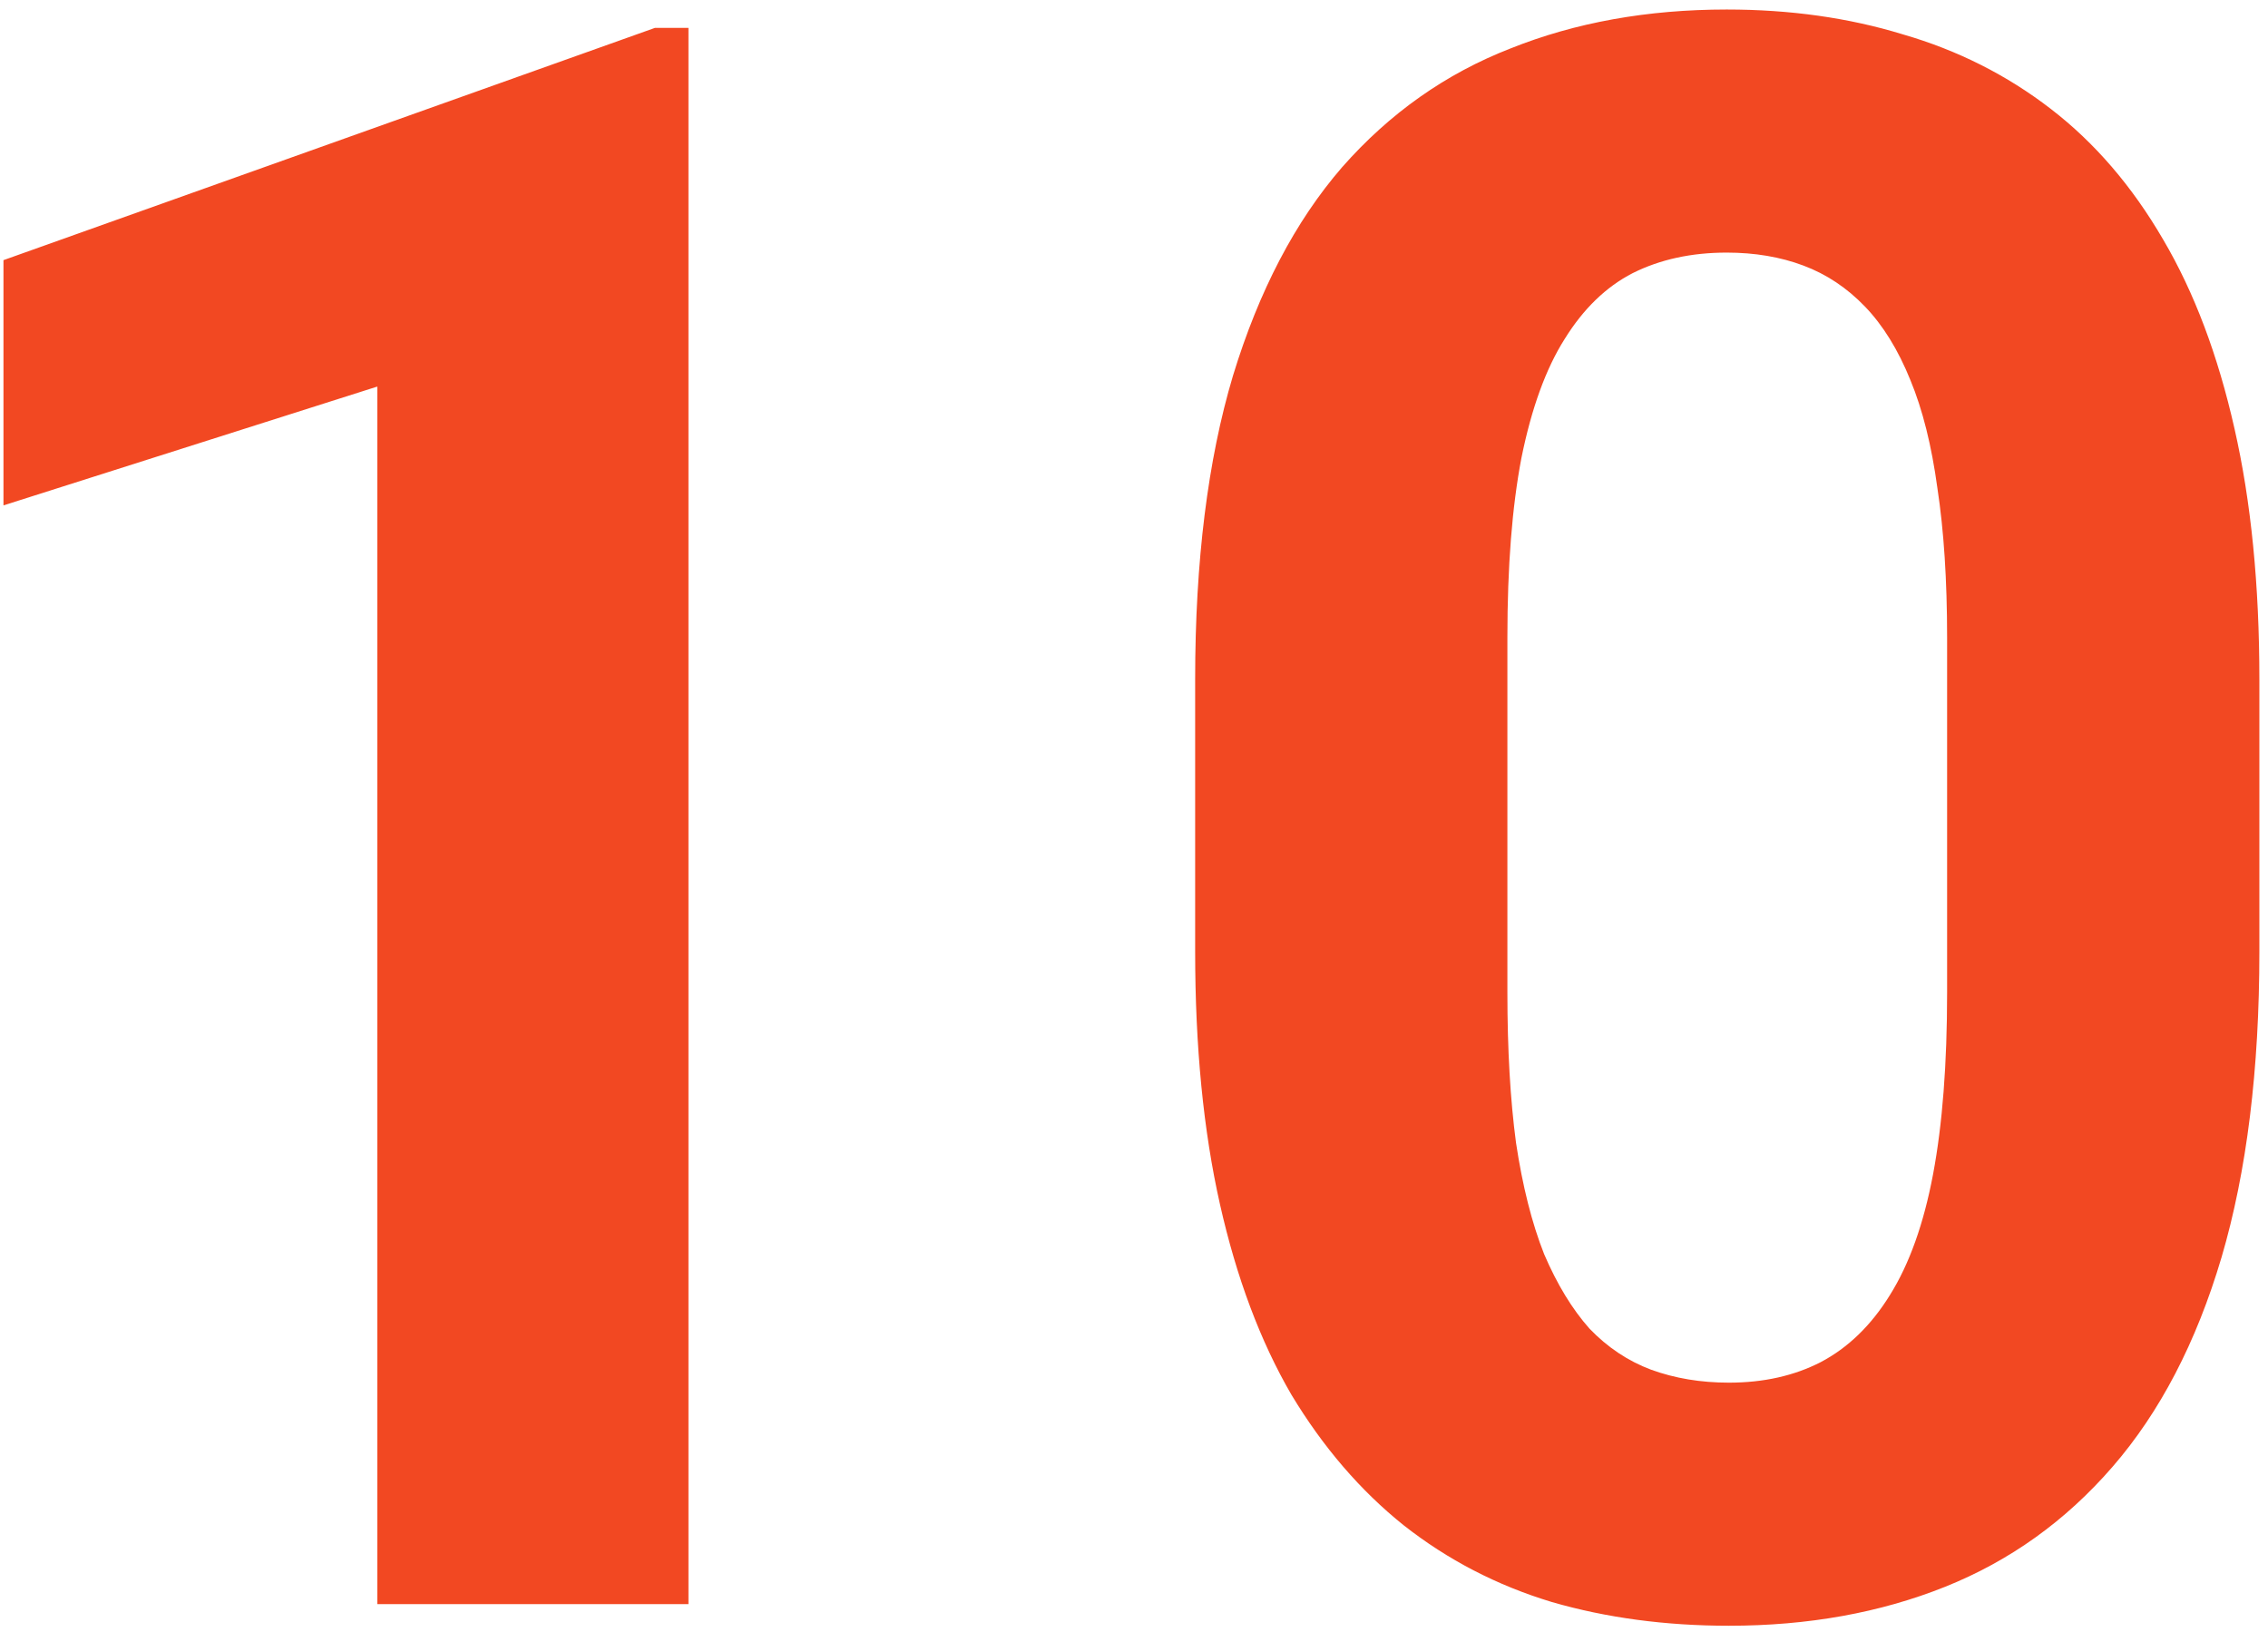 <svg width="82" height="59" viewBox="0 0 82 59" fill="none" xmlns="http://www.w3.org/2000/svg">
<path d="M24.891 1.008V58H13.641V13.977L0.125 18.273V9.406L23.68 1.008H24.891ZM81.688 24.562V34.406C81.688 38.677 81.232 42.362 80.32 45.461C79.409 48.534 78.094 51.06 76.375 53.039C74.682 54.992 72.664 56.438 70.32 57.375C67.977 58.312 65.372 58.781 62.508 58.781C60.216 58.781 58.081 58.495 56.102 57.922C54.122 57.323 52.339 56.398 50.75 55.148C49.188 53.898 47.833 52.323 46.688 50.422C45.568 48.495 44.708 46.203 44.109 43.547C43.51 40.891 43.211 37.844 43.211 34.406V24.562C43.211 20.292 43.667 16.633 44.578 13.586C45.516 10.513 46.831 8 48.523 6.047C50.242 4.094 52.273 2.661 54.617 1.75C56.961 0.812 59.565 0.344 62.43 0.344C64.721 0.344 66.844 0.643 68.797 1.242C70.776 1.815 72.56 2.714 74.148 3.938C75.737 5.161 77.091 6.737 78.211 8.664C79.331 10.565 80.19 12.844 80.789 15.5C81.388 18.13 81.688 21.151 81.688 24.562ZM70.398 35.891V23.039C70.398 20.982 70.281 19.185 70.047 17.648C69.838 16.112 69.513 14.81 69.07 13.742C68.628 12.648 68.081 11.763 67.43 11.086C66.779 10.409 66.037 9.914 65.203 9.602C64.37 9.289 63.445 9.133 62.43 9.133C61.154 9.133 60.021 9.38 59.031 9.875C58.068 10.37 57.247 11.164 56.57 12.258C55.893 13.325 55.372 14.758 55.008 16.555C54.669 18.326 54.5 20.487 54.5 23.039V35.891C54.5 37.948 54.604 39.758 54.812 41.32C55.047 42.883 55.385 44.224 55.828 45.344C56.297 46.438 56.844 47.336 57.469 48.039C58.12 48.716 58.862 49.211 59.695 49.523C60.555 49.836 61.492 49.992 62.508 49.992C63.758 49.992 64.865 49.745 65.828 49.25C66.818 48.729 67.651 47.922 68.328 46.828C69.031 45.708 69.552 44.25 69.891 42.453C70.229 40.656 70.398 38.469 70.398 35.891Z" fill="#F24822"/>
</svg>
